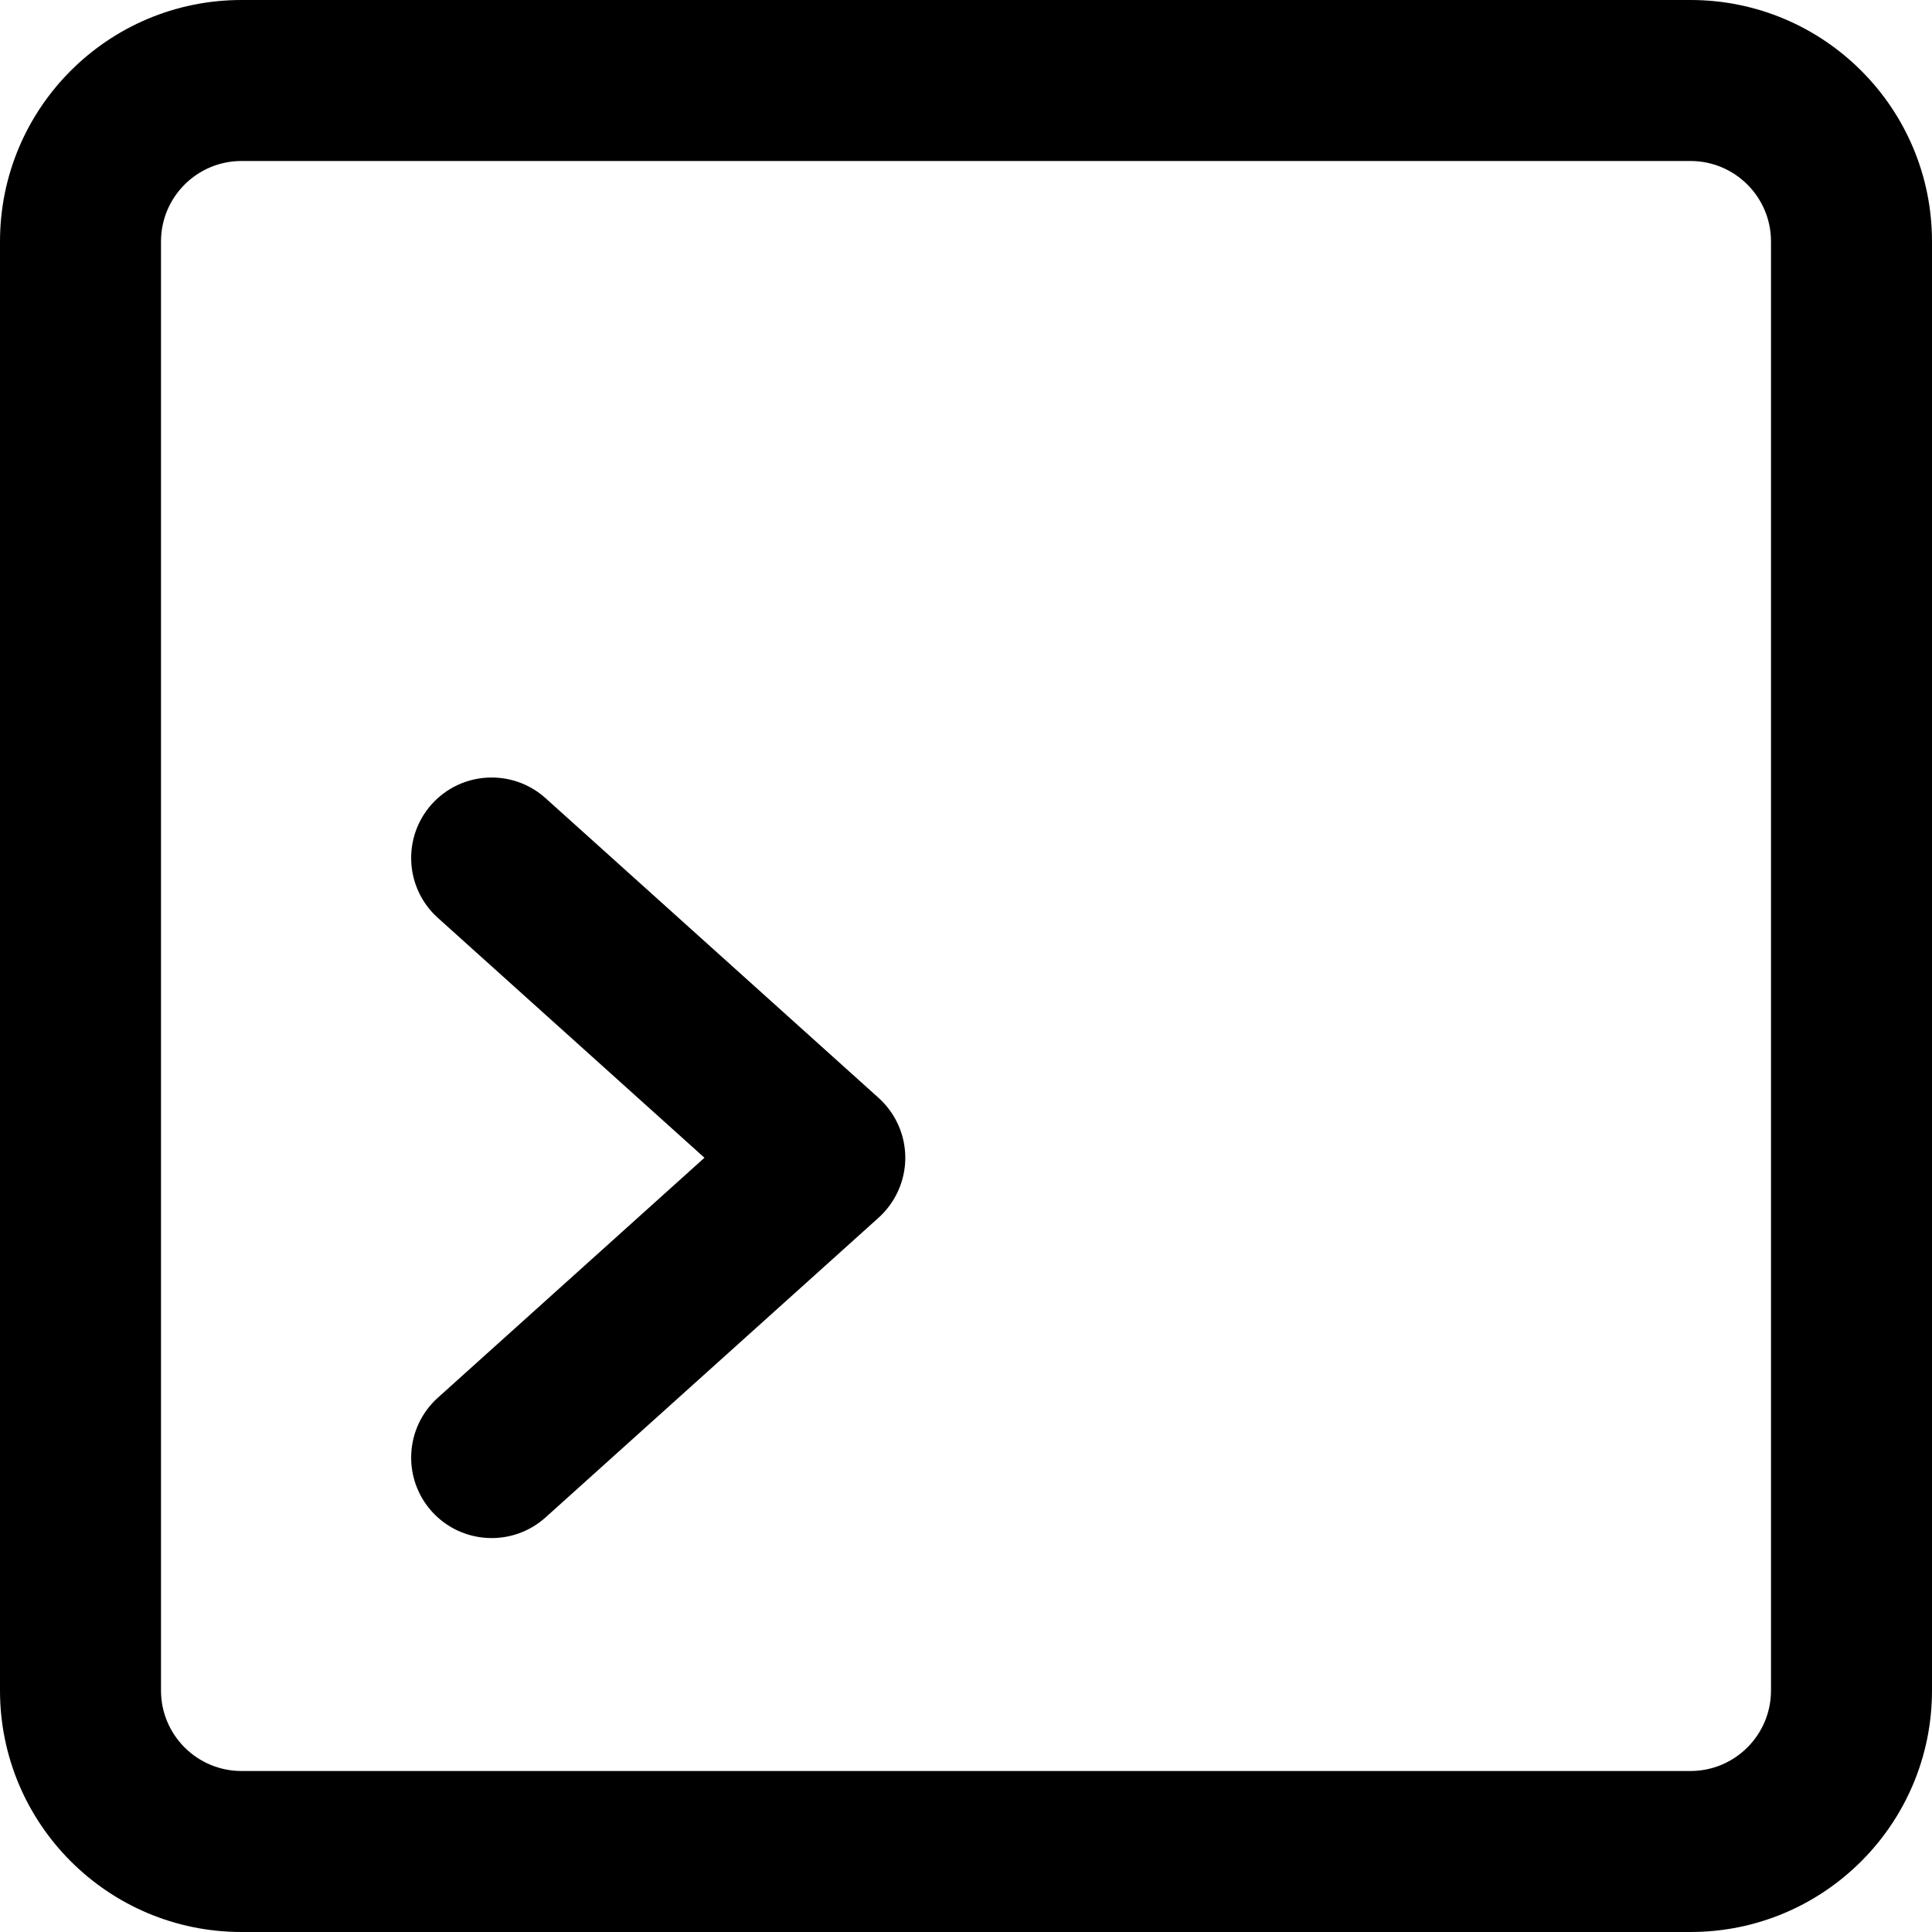 <svg viewBox="0 0 24 24" xmlns="http://www.w3.org/2000/svg">
  <path
    d="M21 2H3C2.448 2 2 2.448 2 3V21C2 21.552 2.448 22 3 22H21C21.552 22 22 21.552 22 21V3C22 2.448 21.552 2 21 2ZM3 0C1.343 0 0 1.343 0 3V21C0 22.657 1.343 24 3 24H21C22.657 24 24 22.657 24 21V3C24 1.343 22.657 0 21 0H3Z"
    fill="currentColor"
    fill-rule="evenodd"
  />
  <path
    d="M5.364 9.989C5.734 9.579 6.366 9.546 6.777 9.915L10.915 13.639C11.125 13.829 11.246 14.099 11.246 14.382C11.246 14.666 11.125 14.936 10.915 15.126L6.777 18.85C6.366 19.219 5.734 19.186 5.364 18.776C4.995 18.365 5.028 17.733 5.439 17.363L8.751 14.382L5.439 11.402C5.028 11.032 4.995 10.4 5.364 9.989Z"
    fill="currentColor"
  />
</svg>
